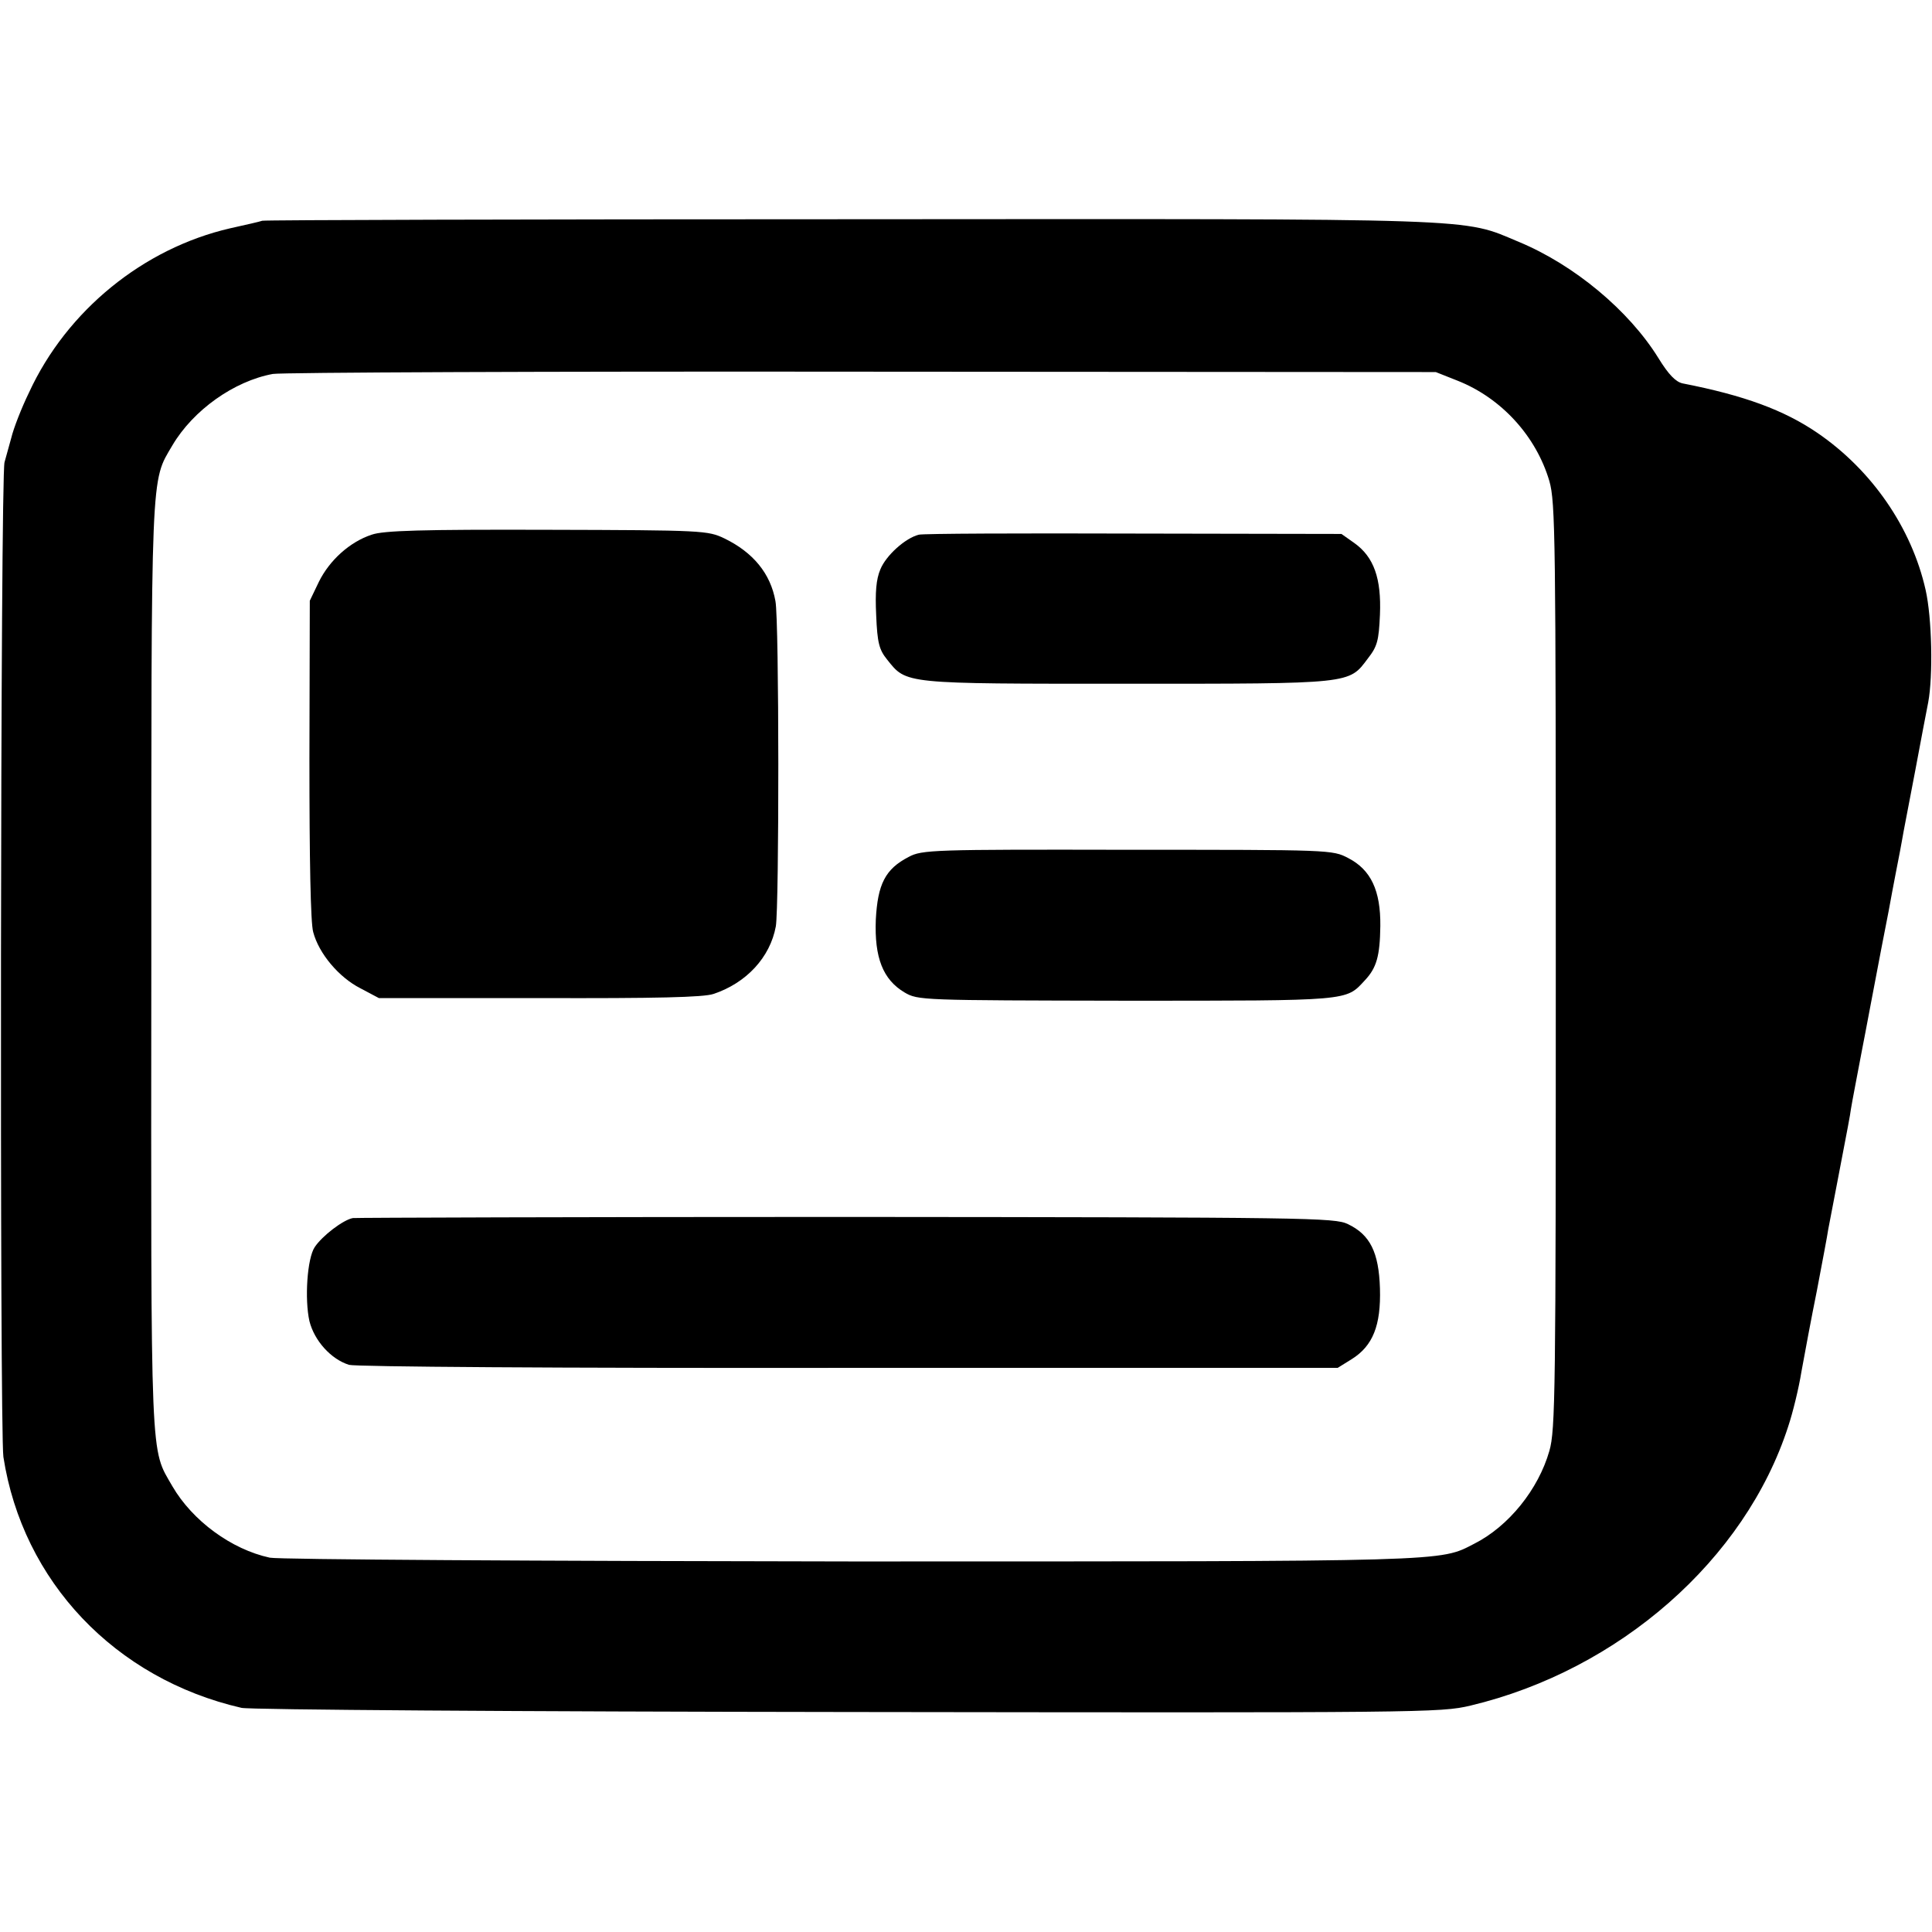 <?xml version="1.0" standalone="no"?>
<!DOCTYPE svg PUBLIC "-//W3C//DTD SVG 20010904//EN"
 "http://www.w3.org/TR/2001/REC-SVG-20010904/DTD/svg10.dtd">
<svg version="1.0" xmlns="http://www.w3.org/2000/svg"
 width="512pt" height="512pt" viewBox="0 0 512 512"
 preserveAspectRatio="xMidYMid meet">
<g transform="translate(0,512) scale(0.1,-0.1)"
fill="#000000" stroke="none">
<path d="M695 4535 c-5 -2 -44 -11 -85 -20 -230 -53 -433 -218 -533 -435 -20
-41 -41 -95 -47 -120 -7 -25 -15 -54 -18 -65 -11 -36 -13 -2564 -3 -2636 51
-330 296 -588 631 -665 19 -5 742 -10 1605 -11 1527 -2 1572 -2 1652 17 394
94 728 387 842 740 12 36 28 101 35 145 8 44 26 141 41 215 14 74 28 147 30
162 3 15 14 72 24 125 29 151 34 177 36 193 2 14 20 107 30 160 3 14 12 63 21
110 9 47 18 94 20 105 2 11 15 79 29 150 13 72 27 142 30 158 3 15 7 39 10 55
3 15 17 88 31 162 14 74 29 155 34 179 13 70 10 223 -7 298 -37 164 -142 317
-287 416 -88 60 -193 99 -357 131 -18 4 -37 23 -64 67 -78 126 -223 247 -370
308 -153 64 -75 61 -1774 60 -850 0 -1550 -2 -1556 -4z m3168 -424 c116 -46
208 -147 243 -266 16 -56 17 -150 17 -1285 0 -1127 -1 -1230 -17 -1285 -29
-102 -108 -200 -199 -246 -93 -48 -54 -47 -1652 -47 -826 1 -1517 5 -1540 10
-102 22 -205 98 -258 189 -59 103 -57 39 -56 1378 0 1334 -2 1282 56 1381 55
93 163 170 266 189 23 4 726 7 1562 6 l1520 -1 58 -23z"/>
<path d="M985 3703 c-58 -19 -112 -68 -140 -125 l-24 -50 -1 -420 c0 -263 3
-434 10 -458 15 -57 68 -120 125 -149 l49 -26 425 0 c311 -1 436 2 462 11 87
29 150 97 165 179 9 50 9 811 -1 862 -13 73 -59 129 -135 166 -44 21 -55 22
-470 23 -333 1 -434 -2 -465 -13z"/>
<path d="M2435 3703 c-36 -9 -87 -55 -102 -92 -11 -26 -14 -60 -11 -122 3 -73
8 -91 29 -117 52 -65 40 -64 636 -64 599 0 587 -1 638 67 25 32 29 47 32 116
4 96 -16 153 -68 190 l-34 24 -550 1 c-302 1 -559 0 -570 -3z"/>
<path d="M2408 2849 c-62 -32 -82 -72 -87 -166 -4 -101 19 -159 76 -193 36
-21 43 -21 588 -22 597 0 581 -1 632 54 31 33 40 64 41 144 1 94 -25 149 -85
180 -42 22 -46 22 -585 22 -516 1 -545 0 -580 -19z"/>
<path d="M935 1892 c-26 -5 -81 -47 -101 -77 -20 -30 -27 -138 -14 -196 13
-52 57 -101 105 -116 18 -5 543 -9 1325 -8 l1295 0 37 23 c56 35 78 89 75 188
-3 95 -26 142 -85 170 -35 17 -102 18 -1327 19 -710 0 -1300 -2 -1310 -3z"/>
</g>
</svg>
